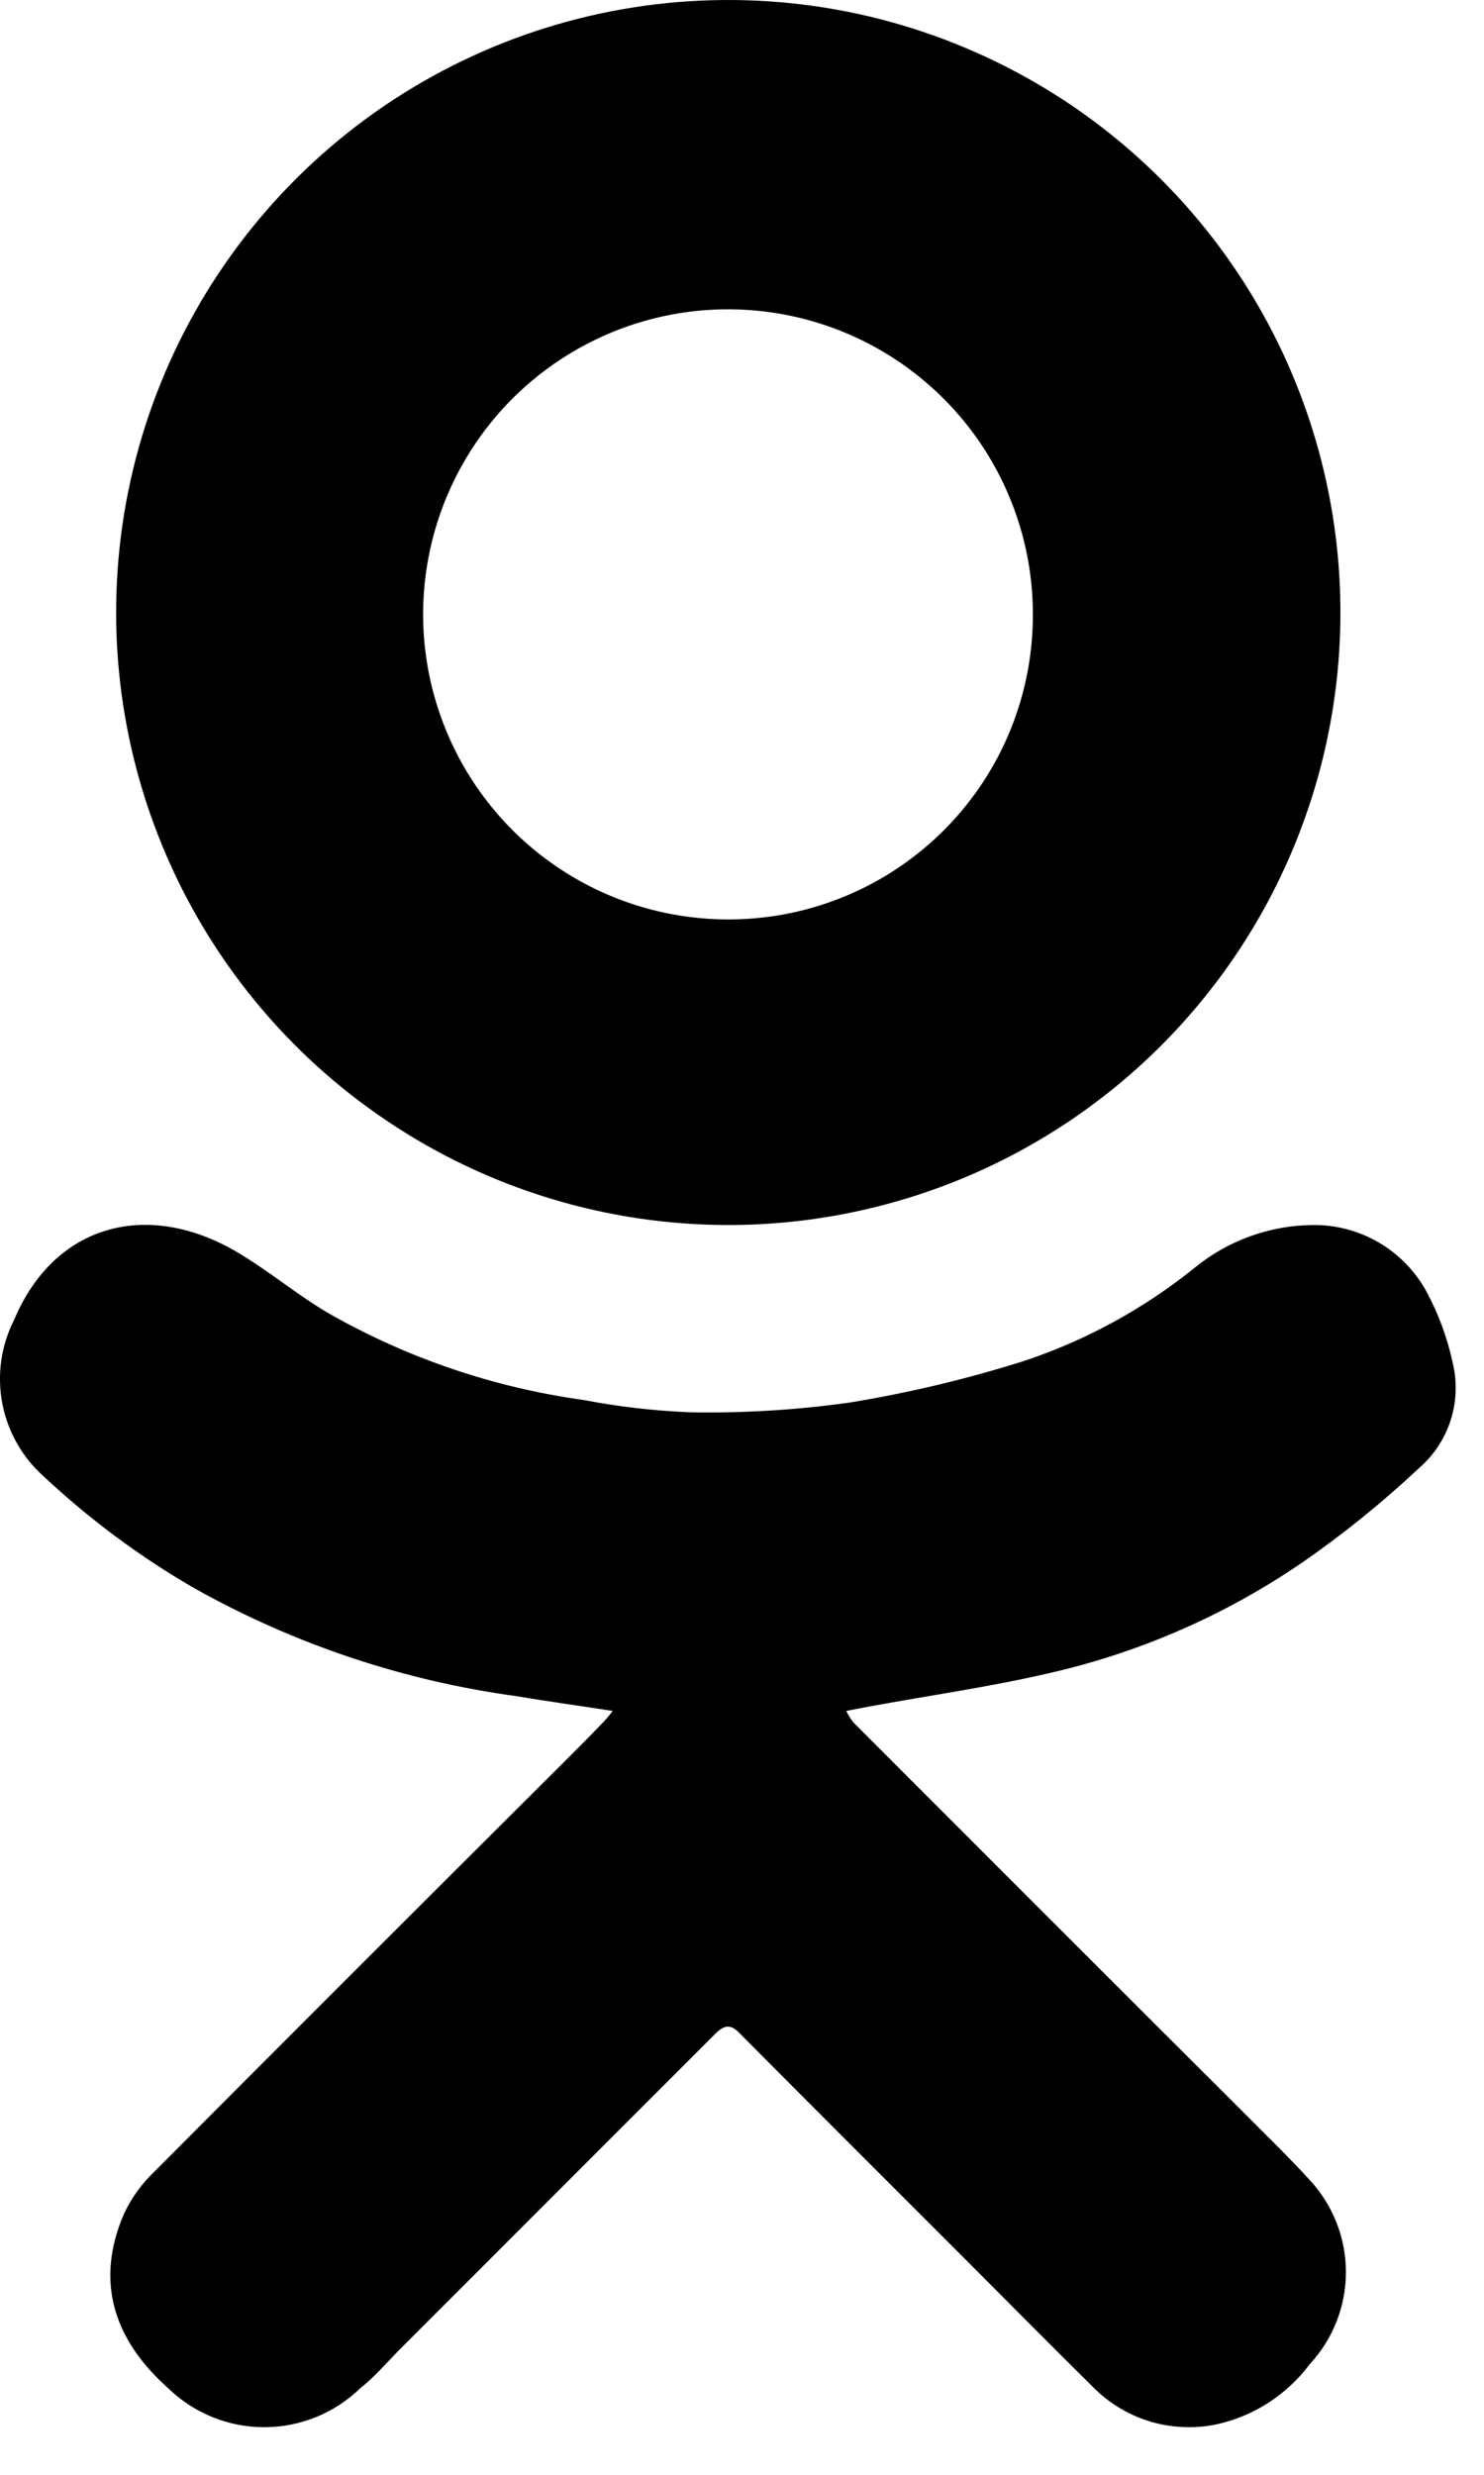 <svg width="21" height="35" viewBox="0 0 21 35" fill="none" xmlns="http://www.w3.org/2000/svg">
<path d="M8.67 24.197C8.186 24.122 7.743 24.062 7.301 23.987C5.703 23.769 4.161 23.252 2.754 22.464C1.984 22.02 1.268 21.488 0.619 20.881C0.315 20.61 0.108 20.246 0.032 19.846C-0.044 19.445 0.015 19.031 0.199 18.668C0.766 17.317 2.075 16.961 3.347 17.703C3.801 17.97 4.206 18.315 4.663 18.581C5.775 19.212 6.996 19.625 8.261 19.8C8.756 19.895 9.258 19.953 9.762 19.973C10.522 19.987 11.282 19.941 12.035 19.834C12.861 19.698 13.676 19.504 14.474 19.253C15.354 18.963 16.175 18.517 16.897 17.936C17.371 17.546 17.964 17.33 18.578 17.325C18.904 17.321 19.225 17.406 19.507 17.57C19.789 17.733 20.021 17.97 20.18 18.255C20.352 18.572 20.479 18.912 20.555 19.264C20.622 19.534 20.613 19.817 20.529 20.082C20.445 20.347 20.289 20.583 20.078 20.765C19.637 21.179 19.169 21.565 18.679 21.92C17.527 22.761 16.214 23.355 14.823 23.668C13.99 23.86 13.142 23.98 12.305 24.134L11.975 24.197C12.003 24.254 12.037 24.308 12.076 24.359C13.9 26.184 15.725 28.009 17.554 29.832C17.88 30.162 18.218 30.485 18.533 30.83C18.862 31.184 19.046 31.65 19.046 32.134C19.046 32.617 18.862 33.083 18.533 33.437C18.218 33.858 17.765 34.156 17.253 34.278C16.942 34.35 16.617 34.342 16.308 34.256C16 34.169 15.719 34.006 15.49 33.782C14.853 33.152 14.226 32.518 13.592 31.884C12.549 30.841 11.502 29.798 10.463 28.752C10.339 28.624 10.253 28.639 10.133 28.752C8.633 30.252 7.132 31.753 5.631 33.253C5.459 33.43 5.286 33.629 5.099 33.775C4.734 34.129 4.247 34.327 3.739 34.327C3.231 34.327 2.743 34.129 2.379 33.775C1.595 33.077 1.347 32.248 1.756 31.306C1.861 31.082 2.008 30.88 2.187 30.71C4.116 28.774 6.047 26.845 7.98 24.921C8.156 24.745 8.332 24.569 8.505 24.389C8.565 24.329 8.62 24.265 8.67 24.197Z" fill="black"/>
<path d="M10.309 17.325C8.593 17.325 6.915 16.816 5.489 15.861C4.062 14.907 2.951 13.55 2.297 11.963C1.643 10.376 1.475 8.631 1.815 6.948C2.155 5.266 2.987 3.722 4.205 2.513C5.423 1.304 6.973 0.485 8.659 0.158C10.344 -0.168 12.088 0.013 13.669 0.68C15.251 1.346 16.599 2.467 17.543 3.901C18.486 5.335 18.982 7.017 18.968 8.734C18.949 11.018 18.029 13.202 16.407 14.811C14.786 16.42 12.594 17.324 10.309 17.325ZM14.616 8.662C14.611 7.809 14.353 6.976 13.874 6.269C13.395 5.562 12.718 5.014 11.927 4.692C11.136 4.371 10.268 4.291 9.432 4.463C8.596 4.635 7.83 5.052 7.23 5.659C6.631 6.267 6.225 7.039 6.065 7.877C5.904 8.716 5.996 9.583 6.329 10.369C6.661 11.155 7.219 11.825 7.933 12.294C8.646 12.763 9.482 13.009 10.336 13.003C10.902 13 11.462 12.885 11.984 12.665C12.506 12.445 12.979 12.124 13.377 11.721C13.775 11.318 14.089 10.84 14.302 10.315C14.514 9.79 14.621 9.229 14.616 8.662Z" fill="black"/>
</svg>
